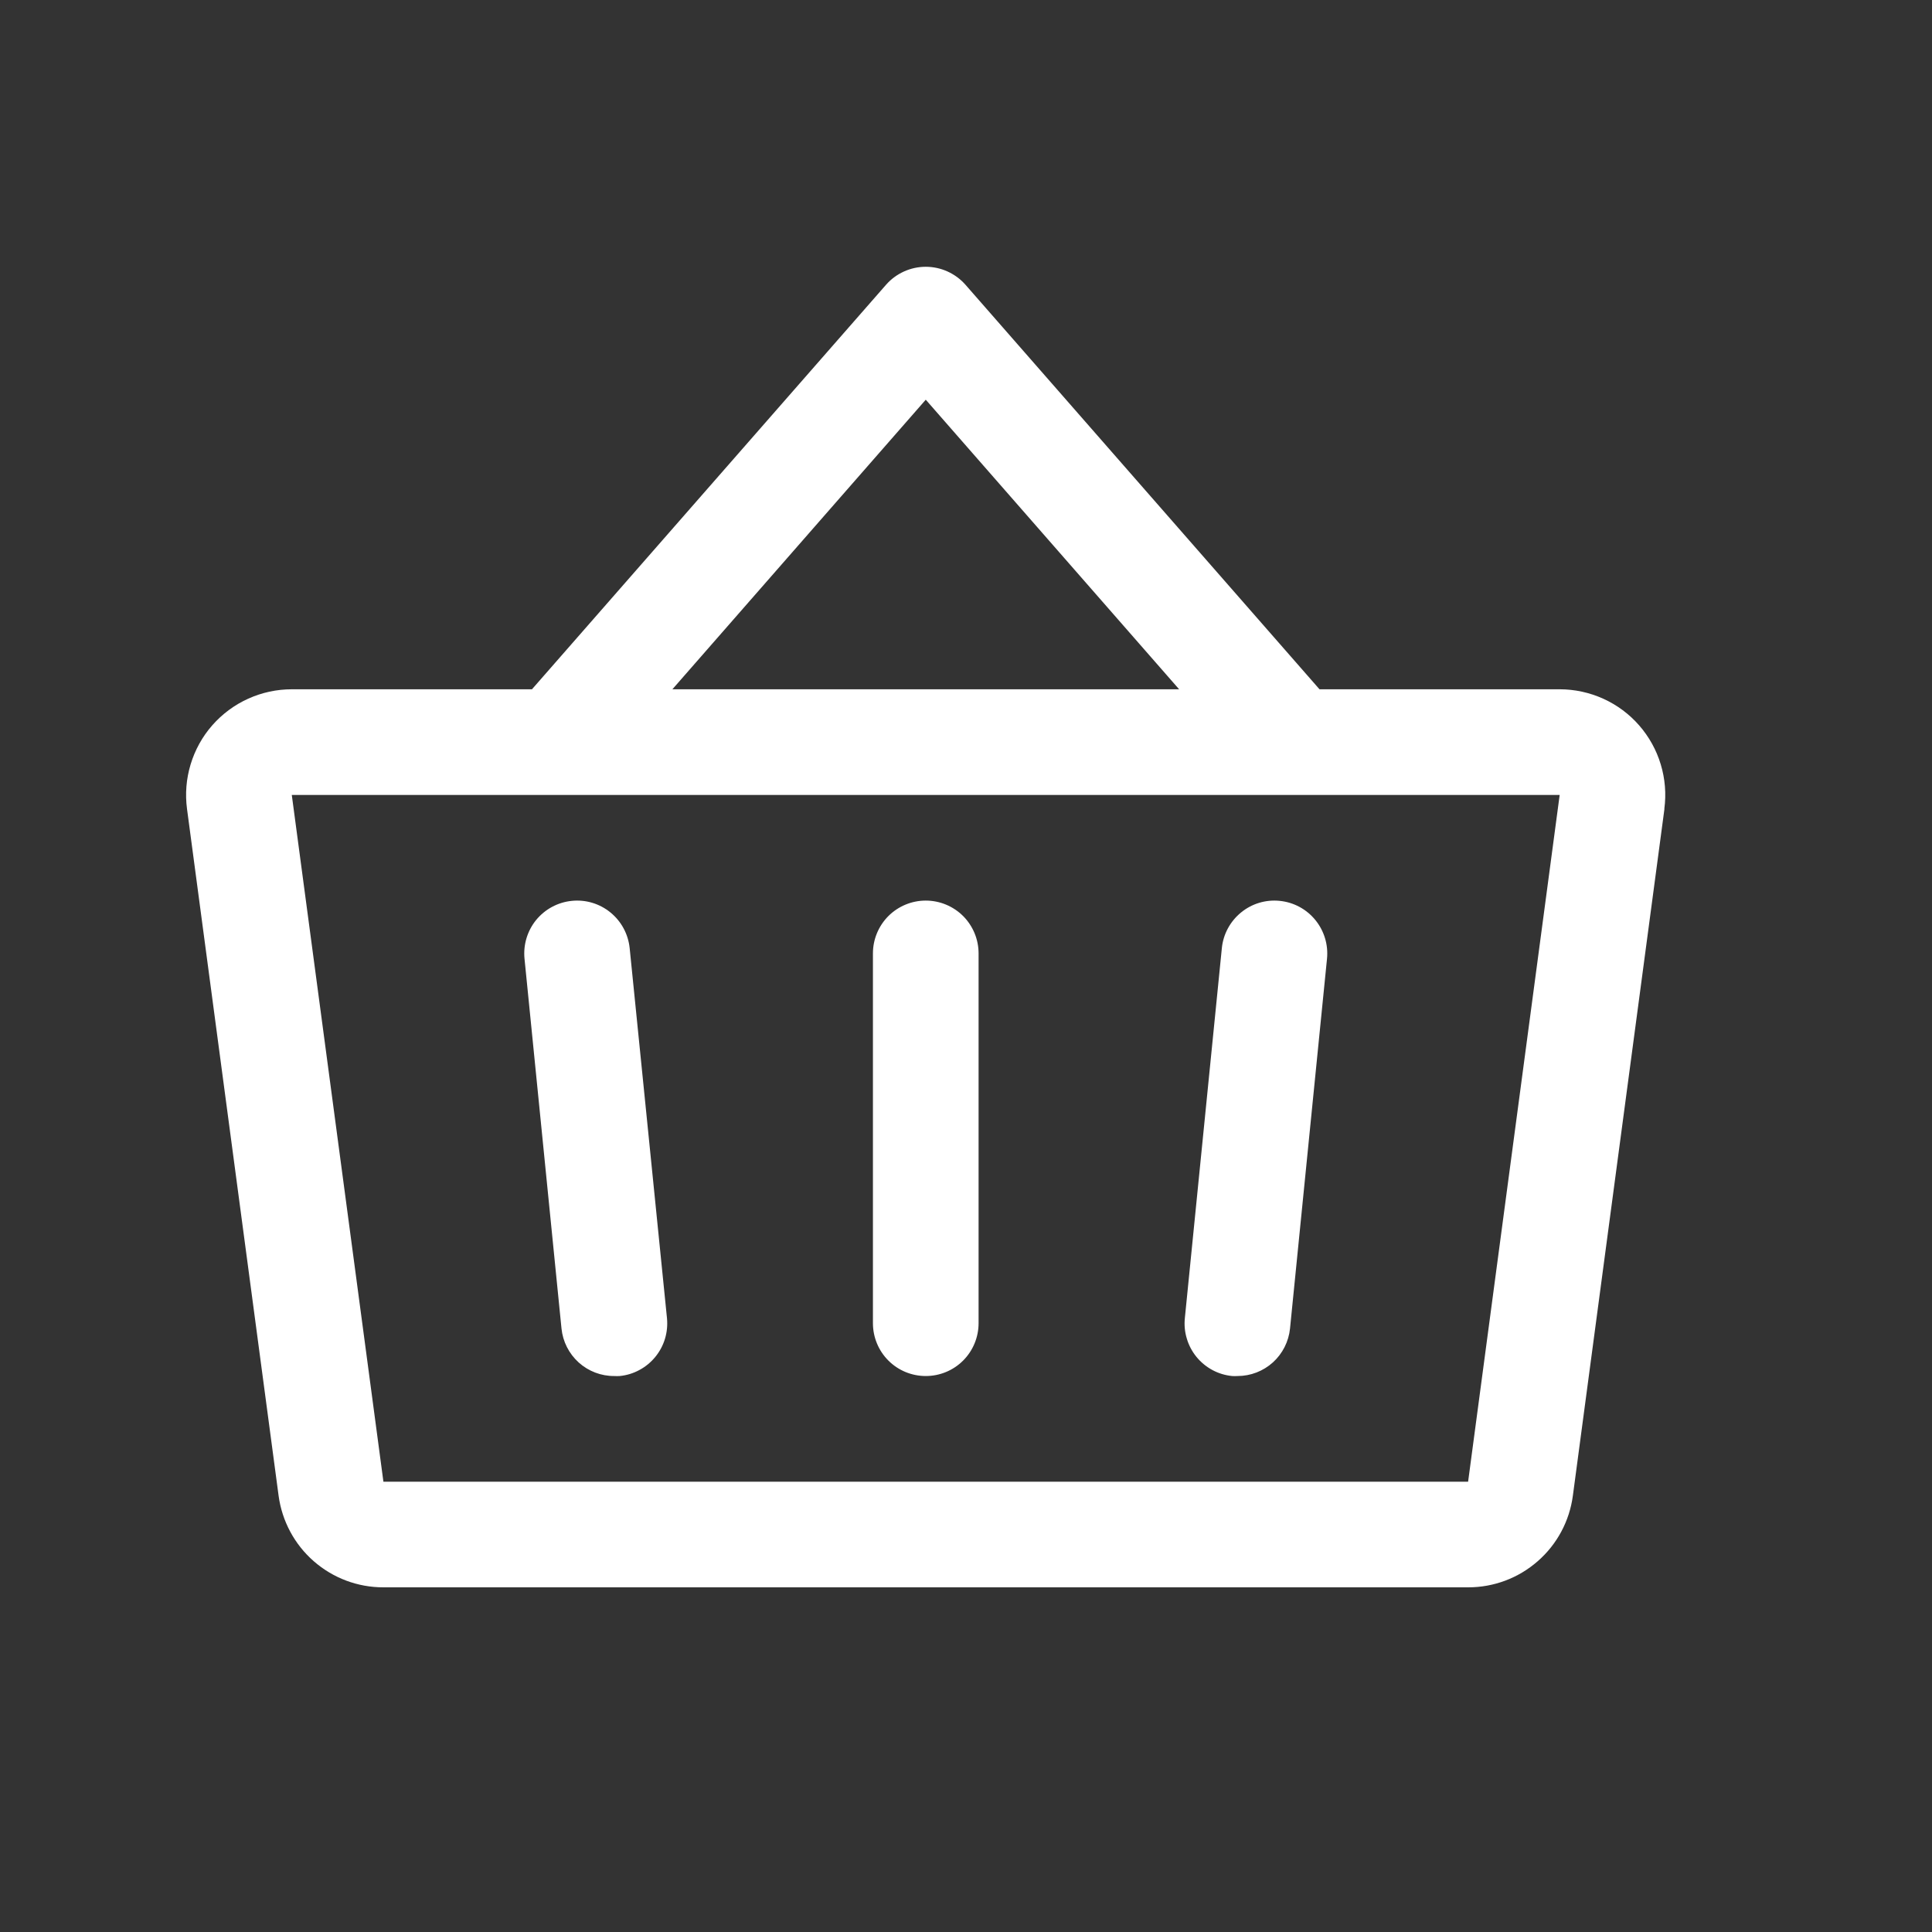 <svg width="35" height="35" viewBox="0 0 35 35" fill="none" xmlns="http://www.w3.org/2000/svg">
<rect x="0" y="0" width="35" height="35" fill="#333333" stroke="none"/>
<path d="M17.728 17.272V23.971C17.728 24.225 17.627 24.469 17.448 24.648C17.268 24.828 17.025 24.928 16.771 24.928C16.517 24.928 16.274 24.828 16.094 24.648C15.915 24.469 15.814 24.225 15.814 23.971V17.272C15.814 17.018 15.915 16.775 16.094 16.595C16.274 16.416 16.517 16.315 16.771 16.315C17.025 16.315 17.268 16.416 17.448 16.595C17.627 16.775 17.728 17.018 17.728 17.272ZM30.153 14.653L28.494 27.096C28.433 27.556 28.207 27.978 27.857 28.283C27.508 28.589 27.06 28.757 26.596 28.756H6.946C6.482 28.757 6.034 28.589 5.684 28.283C5.335 27.978 5.109 27.556 5.047 27.096L3.388 14.655C3.352 14.384 3.374 14.109 3.453 13.848C3.532 13.587 3.665 13.345 3.845 13.14C4.025 12.935 4.247 12.77 4.495 12.658C4.744 12.545 5.014 12.487 5.286 12.487H9.637L16.053 5.157C16.143 5.055 16.253 4.974 16.377 4.918C16.501 4.862 16.635 4.833 16.771 4.833C16.907 4.833 17.041 4.862 17.165 4.918C17.288 4.974 17.399 5.055 17.489 5.157L23.904 12.487H28.255C28.528 12.487 28.797 12.546 29.045 12.658C29.294 12.771 29.515 12.935 29.694 13.14C29.874 13.346 30.008 13.587 30.086 13.848C30.165 14.108 30.187 14.383 30.151 14.653H30.153ZM12.181 12.487H21.361L16.771 7.241L12.181 12.487ZM28.255 14.401H5.286L6.946 26.843H26.596L28.255 14.401ZM22.135 17.176L21.465 23.876C21.452 24.001 21.463 24.128 21.5 24.249C21.535 24.37 21.595 24.482 21.674 24.58C21.754 24.678 21.852 24.759 21.963 24.819C22.074 24.879 22.196 24.916 22.322 24.928C22.354 24.93 22.386 24.93 22.419 24.928C22.656 24.928 22.884 24.84 23.06 24.681C23.235 24.522 23.346 24.303 23.37 24.067L24.04 17.368C24.065 17.115 23.989 16.863 23.828 16.666C23.668 16.47 23.436 16.345 23.183 16.32C22.93 16.294 22.678 16.37 22.482 16.531C22.285 16.692 22.16 16.924 22.135 17.176ZM11.407 17.176C11.381 16.924 11.257 16.692 11.06 16.531C10.864 16.37 10.611 16.294 10.359 16.32C10.106 16.345 9.874 16.47 9.713 16.666C9.553 16.863 9.477 17.115 9.502 17.368L10.172 24.067C10.196 24.304 10.307 24.523 10.484 24.683C10.661 24.842 10.891 24.93 11.129 24.928C11.161 24.93 11.194 24.93 11.226 24.928C11.351 24.916 11.473 24.879 11.583 24.819C11.694 24.76 11.792 24.679 11.871 24.582C11.951 24.485 12.011 24.372 12.047 24.252C12.083 24.132 12.095 24.006 12.083 23.88L11.407 17.176Z" fill="white"/>
</svg>
